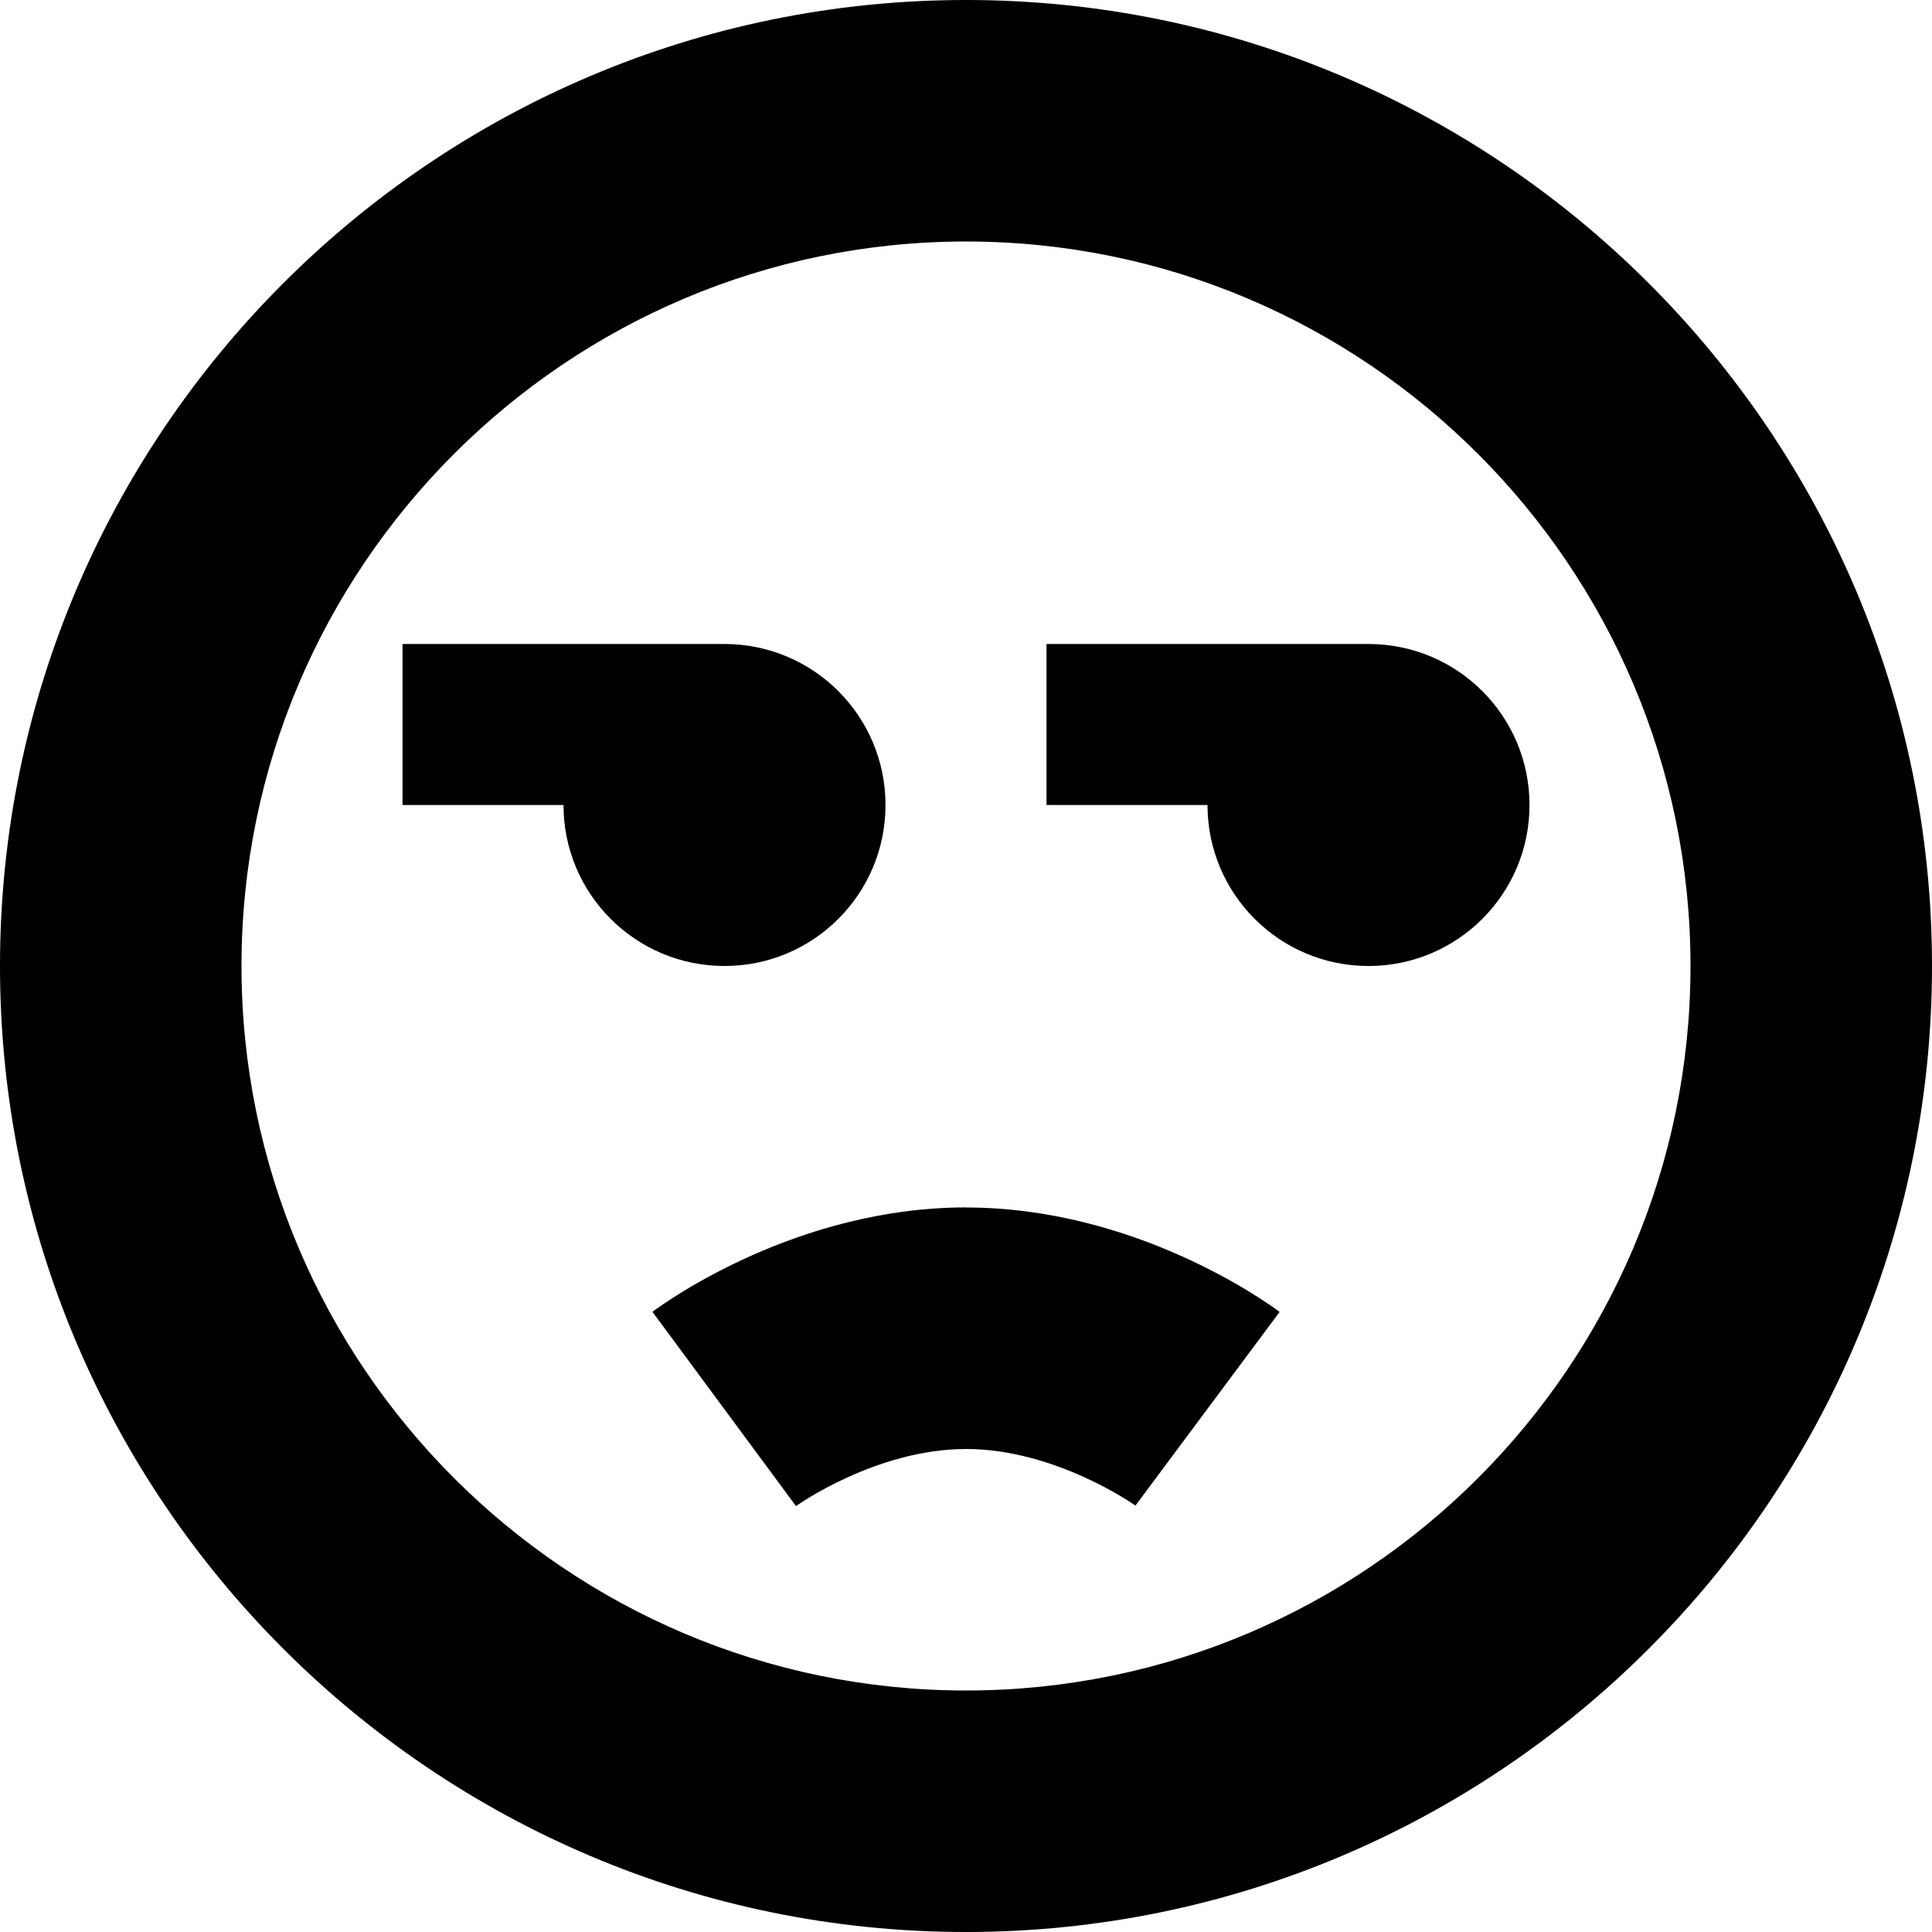 <?xml version="1.0" encoding="UTF-8"?>
<svg xmlns="http://www.w3.org/2000/svg" id="Layer_1" data-name="Layer 1" viewBox="0 0 24 24" width="512" height="512"><path d="M12,0C5.383,0,0,5.383,0,12s5.383,12,12,12,12-5.383,12-12S18.617,0,12,0Zm0,21c-4.962,0-9-4.038-9-9S7.038,3,12,3s9,4.038,9,9-4.038,9-9,9Zm7-11c0,1.105-.895,2-2,2s-2-.895-2-2h-2v-2h4c1.105,0,2,.895,2,2Zm-10,2c-1.105,0-2-.895-2-2h-2v-2h4c1.105,0,2,.895,2,2s-.895,2-2,2Zm3,3c2.093,0,3.717,1.164,3.896,1.297l-1.791,2.406s-.987-.703-2.104-.703-2.103,.702-2.113,.709l-1.783-2.413c.178-.133,1.802-1.297,3.896-1.297Z"/></svg>
